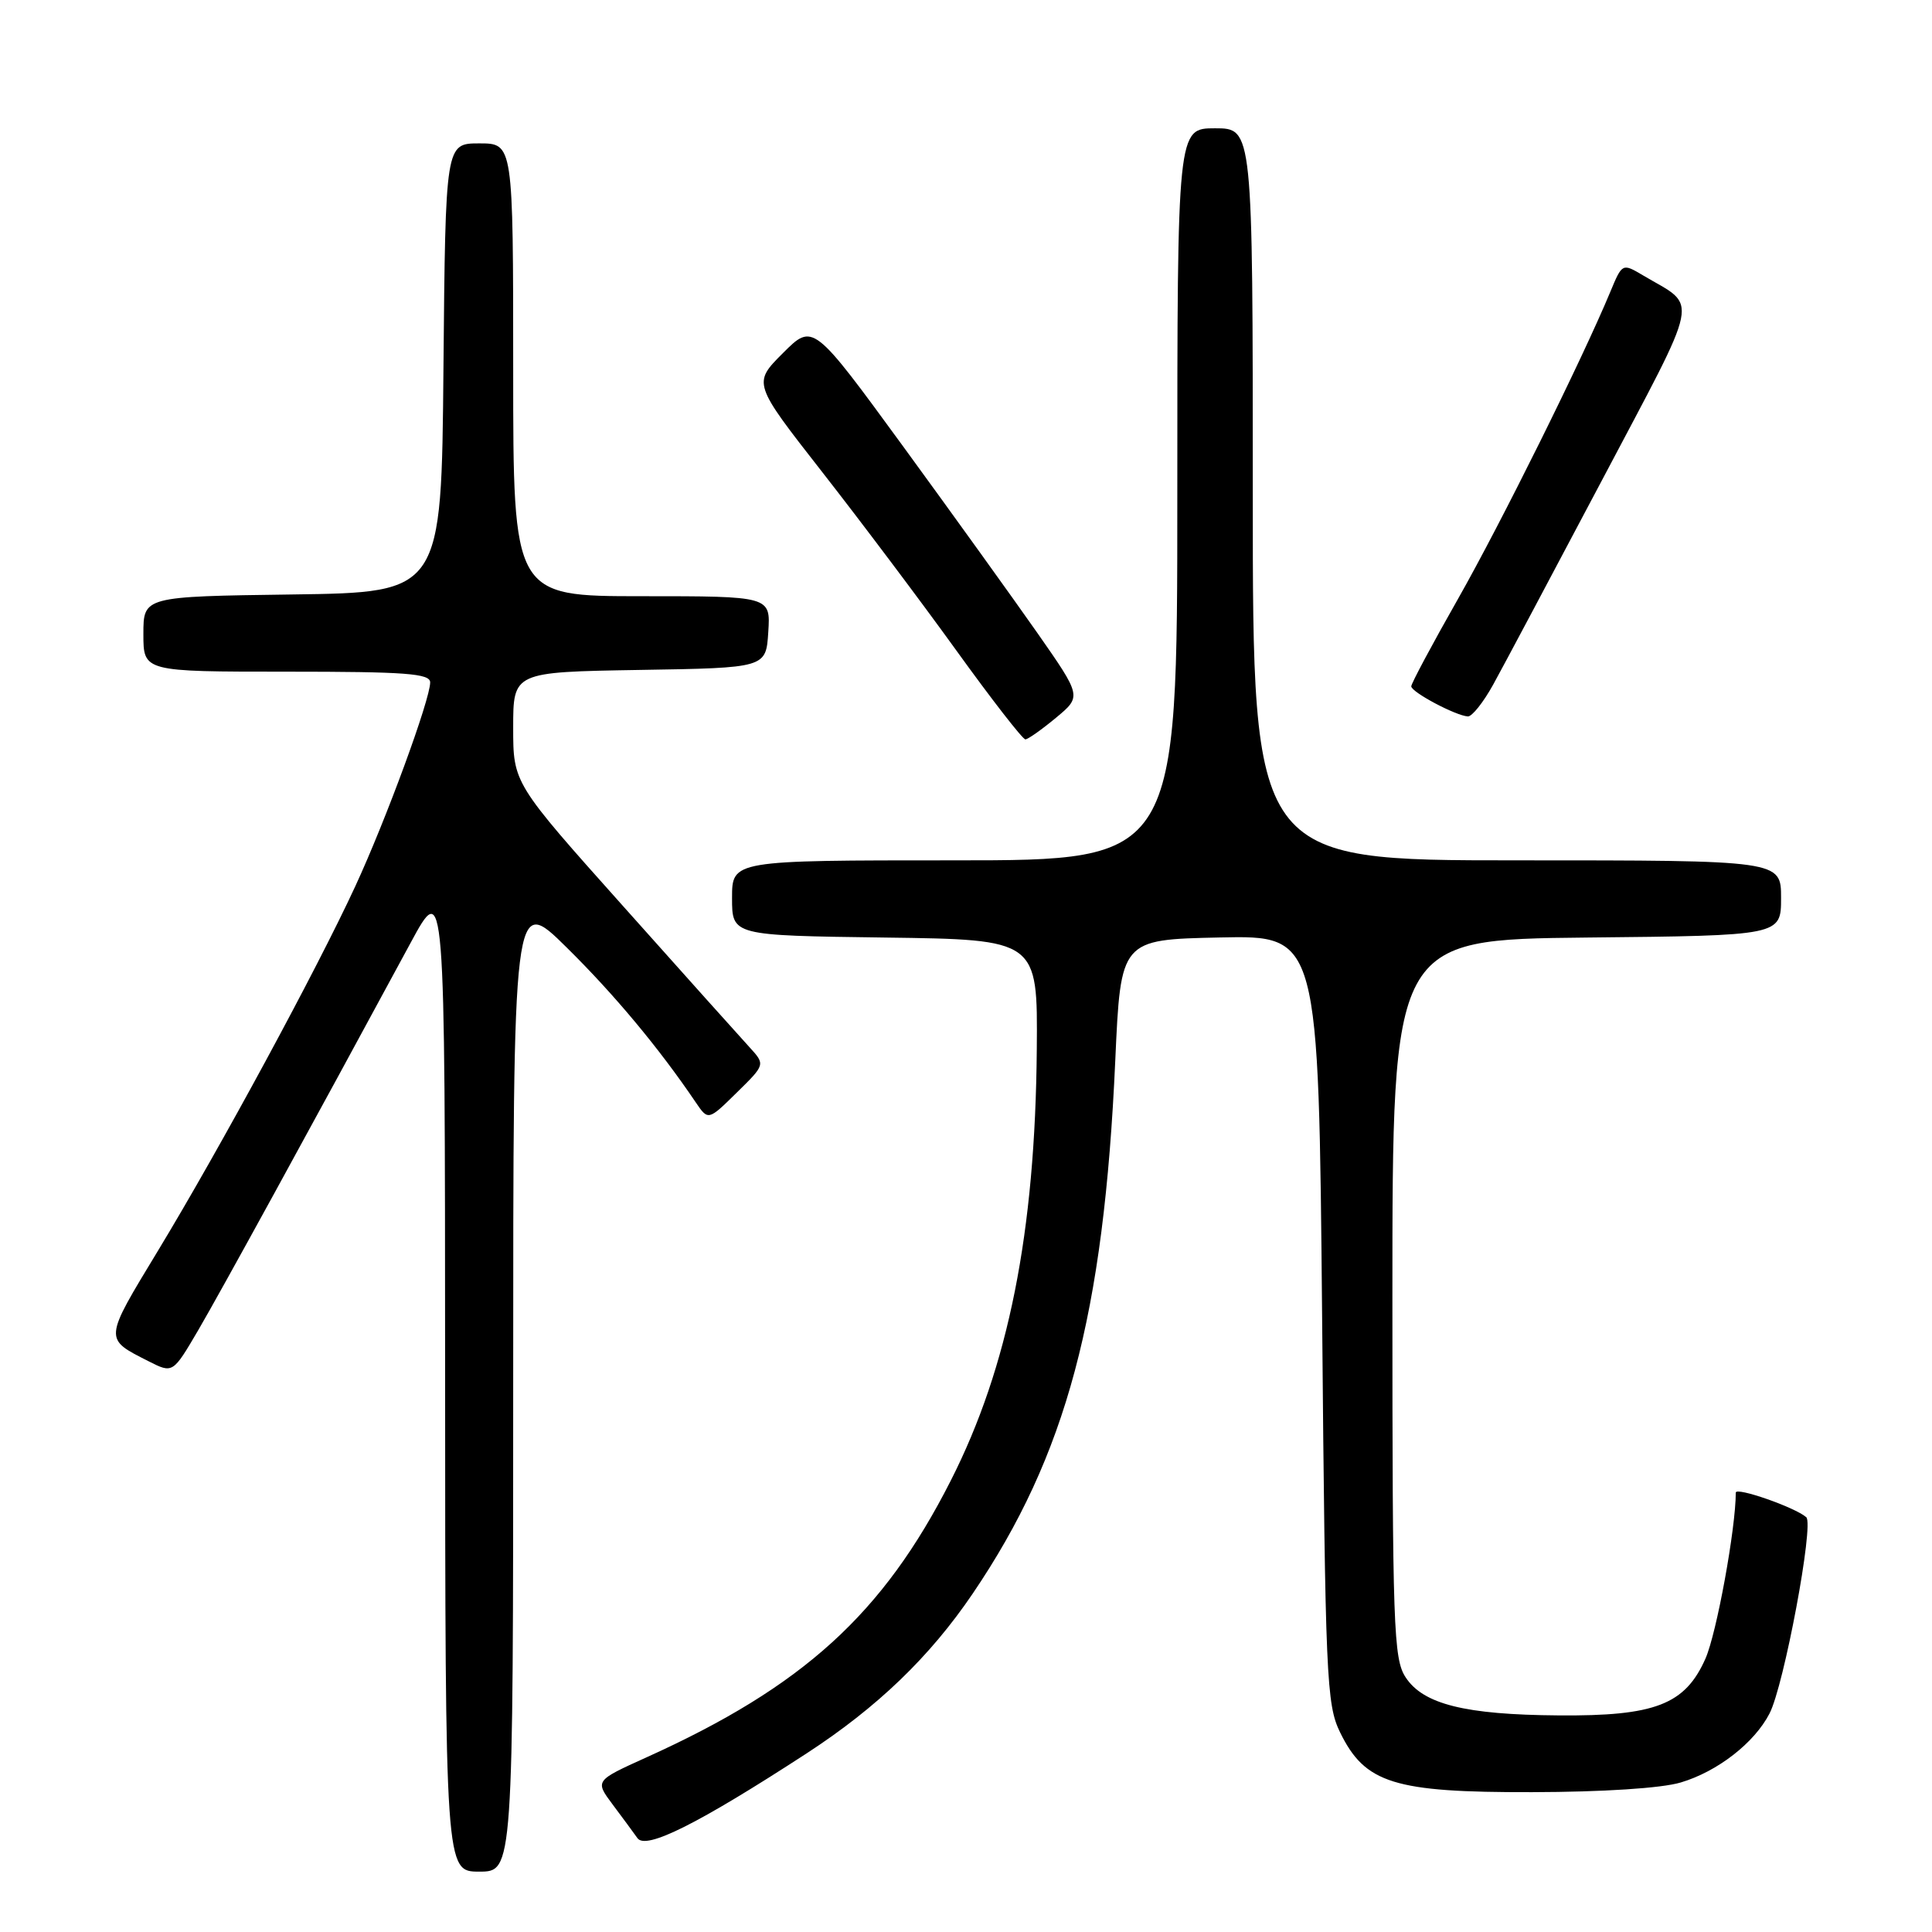 <?xml version="1.0" encoding="UTF-8" standalone="no"?>
<!DOCTYPE svg PUBLIC "-//W3C//DTD SVG 1.1//EN" "http://www.w3.org/Graphics/SVG/1.1/DTD/svg11.dtd" >
<svg xmlns="http://www.w3.org/2000/svg" xmlns:xlink="http://www.w3.org/1999/xlink" version="1.1" viewBox="0 0 256 256">
 <g >
 <path fill="currentColor"
d=" M 68.00 183.28 C 68.00 118.55 68.00 118.55 75.07 125.53 C 81.39 131.76 87.32 138.87 92.17 146.04 C 93.84 148.50 93.84 148.50 97.62 144.78 C 101.41 141.06 101.41 141.06 99.33 138.78 C 98.18 137.53 90.66 129.14 82.62 120.13 C 68.00 103.77 68.00 103.77 68.00 96.41 C 68.00 89.05 68.00 89.05 84.75 88.77 C 101.50 88.50 101.50 88.50 101.80 83.75 C 102.11 79.00 102.11 79.00 85.05 79.00 C 68.00 79.00 68.00 79.00 68.00 49.00 C 68.00 19.00 68.00 19.00 63.51 19.00 C 59.03 19.00 59.03 19.00 58.76 48.75 C 58.50 78.50 58.50 78.50 38.75 78.77 C 19.00 79.04 19.00 79.04 19.00 84.02 C 19.00 89.00 19.00 89.00 38.00 89.00 C 53.75 89.00 57.00 89.24 57.00 90.42 C 57.00 92.70 51.14 108.66 47.08 117.43 C 41.98 128.47 29.15 152.16 20.95 165.70 C 13.71 177.65 13.74 177.35 19.70 180.38 C 22.90 182.00 22.90 182.00 26.27 176.25 C 29.25 171.15 40.91 149.88 54.37 125.00 C 58.96 116.50 58.96 116.50 58.98 182.25 C 59.00 248.00 59.00 248.00 63.50 248.00 C 68.00 248.00 68.00 248.00 68.00 183.28 Z  M 106.87 232.34 C 116.25 226.23 123.20 219.55 128.89 211.16 C 141.30 192.86 146.27 174.27 147.78 140.50 C 148.50 124.50 148.50 124.50 161.62 124.22 C 174.73 123.94 174.73 123.94 175.19 174.77 C 175.61 222.41 175.76 225.84 177.57 229.55 C 180.87 236.31 184.70 237.51 203.00 237.47 C 212.38 237.45 220.16 236.95 222.70 236.19 C 227.56 234.75 232.46 230.95 234.47 227.05 C 236.39 223.35 240.39 201.97 239.34 201.04 C 237.85 199.73 230.00 196.99 230.00 197.78 C 230.00 202.53 227.46 216.44 225.98 219.78 C 223.28 225.87 219.31 227.41 206.50 227.30 C 194.14 227.21 188.58 225.82 186.25 222.25 C 184.65 219.81 184.50 215.61 184.50 172.04 C 184.50 124.50 184.50 124.50 210.25 124.23 C 236.00 123.97 236.00 123.97 236.00 118.98 C 236.00 114.00 236.00 114.00 201.00 114.00 C 166.00 114.00 166.00 114.00 166.00 65.50 C 166.00 17.00 166.00 17.00 161.00 17.00 C 156.00 17.00 156.00 17.00 156.00 65.50 C 156.00 114.00 156.00 114.00 126.50 114.00 C 97.00 114.00 97.00 114.00 97.00 118.98 C 97.00 123.96 97.00 123.96 117.25 124.23 C 137.50 124.50 137.50 124.50 137.38 139.00 C 137.18 163.33 133.63 181.14 125.97 196.21 C 117.01 213.86 106.42 223.48 85.66 232.86 C 78.83 235.95 78.83 235.95 81.16 239.08 C 82.45 240.80 83.94 242.82 84.47 243.57 C 85.60 245.14 92.52 241.67 106.87 232.34 Z  M 139.92 95.11 C 143.33 92.28 143.33 92.28 137.47 83.89 C 134.24 79.28 126.23 68.14 119.67 59.15 C 107.73 42.80 107.73 42.80 103.74 46.79 C 99.75 50.78 99.75 50.78 108.94 62.54 C 114.00 69.01 121.99 79.63 126.69 86.15 C 131.39 92.67 135.52 97.99 135.87 97.97 C 136.22 97.96 138.04 96.67 139.92 95.11 Z  M 197.84 90.74 C 199.13 88.41 205.60 76.24 212.23 63.71 C 225.55 38.48 225.07 40.86 217.73 36.50 C 214.96 34.86 214.96 34.86 213.37 38.68 C 209.63 47.67 198.89 69.32 193.18 79.38 C 189.78 85.36 187.00 90.56 187.00 90.94 C 187.00 91.71 192.90 94.84 194.50 94.93 C 195.05 94.96 196.55 93.07 197.84 90.74 Z "/>
</g>
</svg>